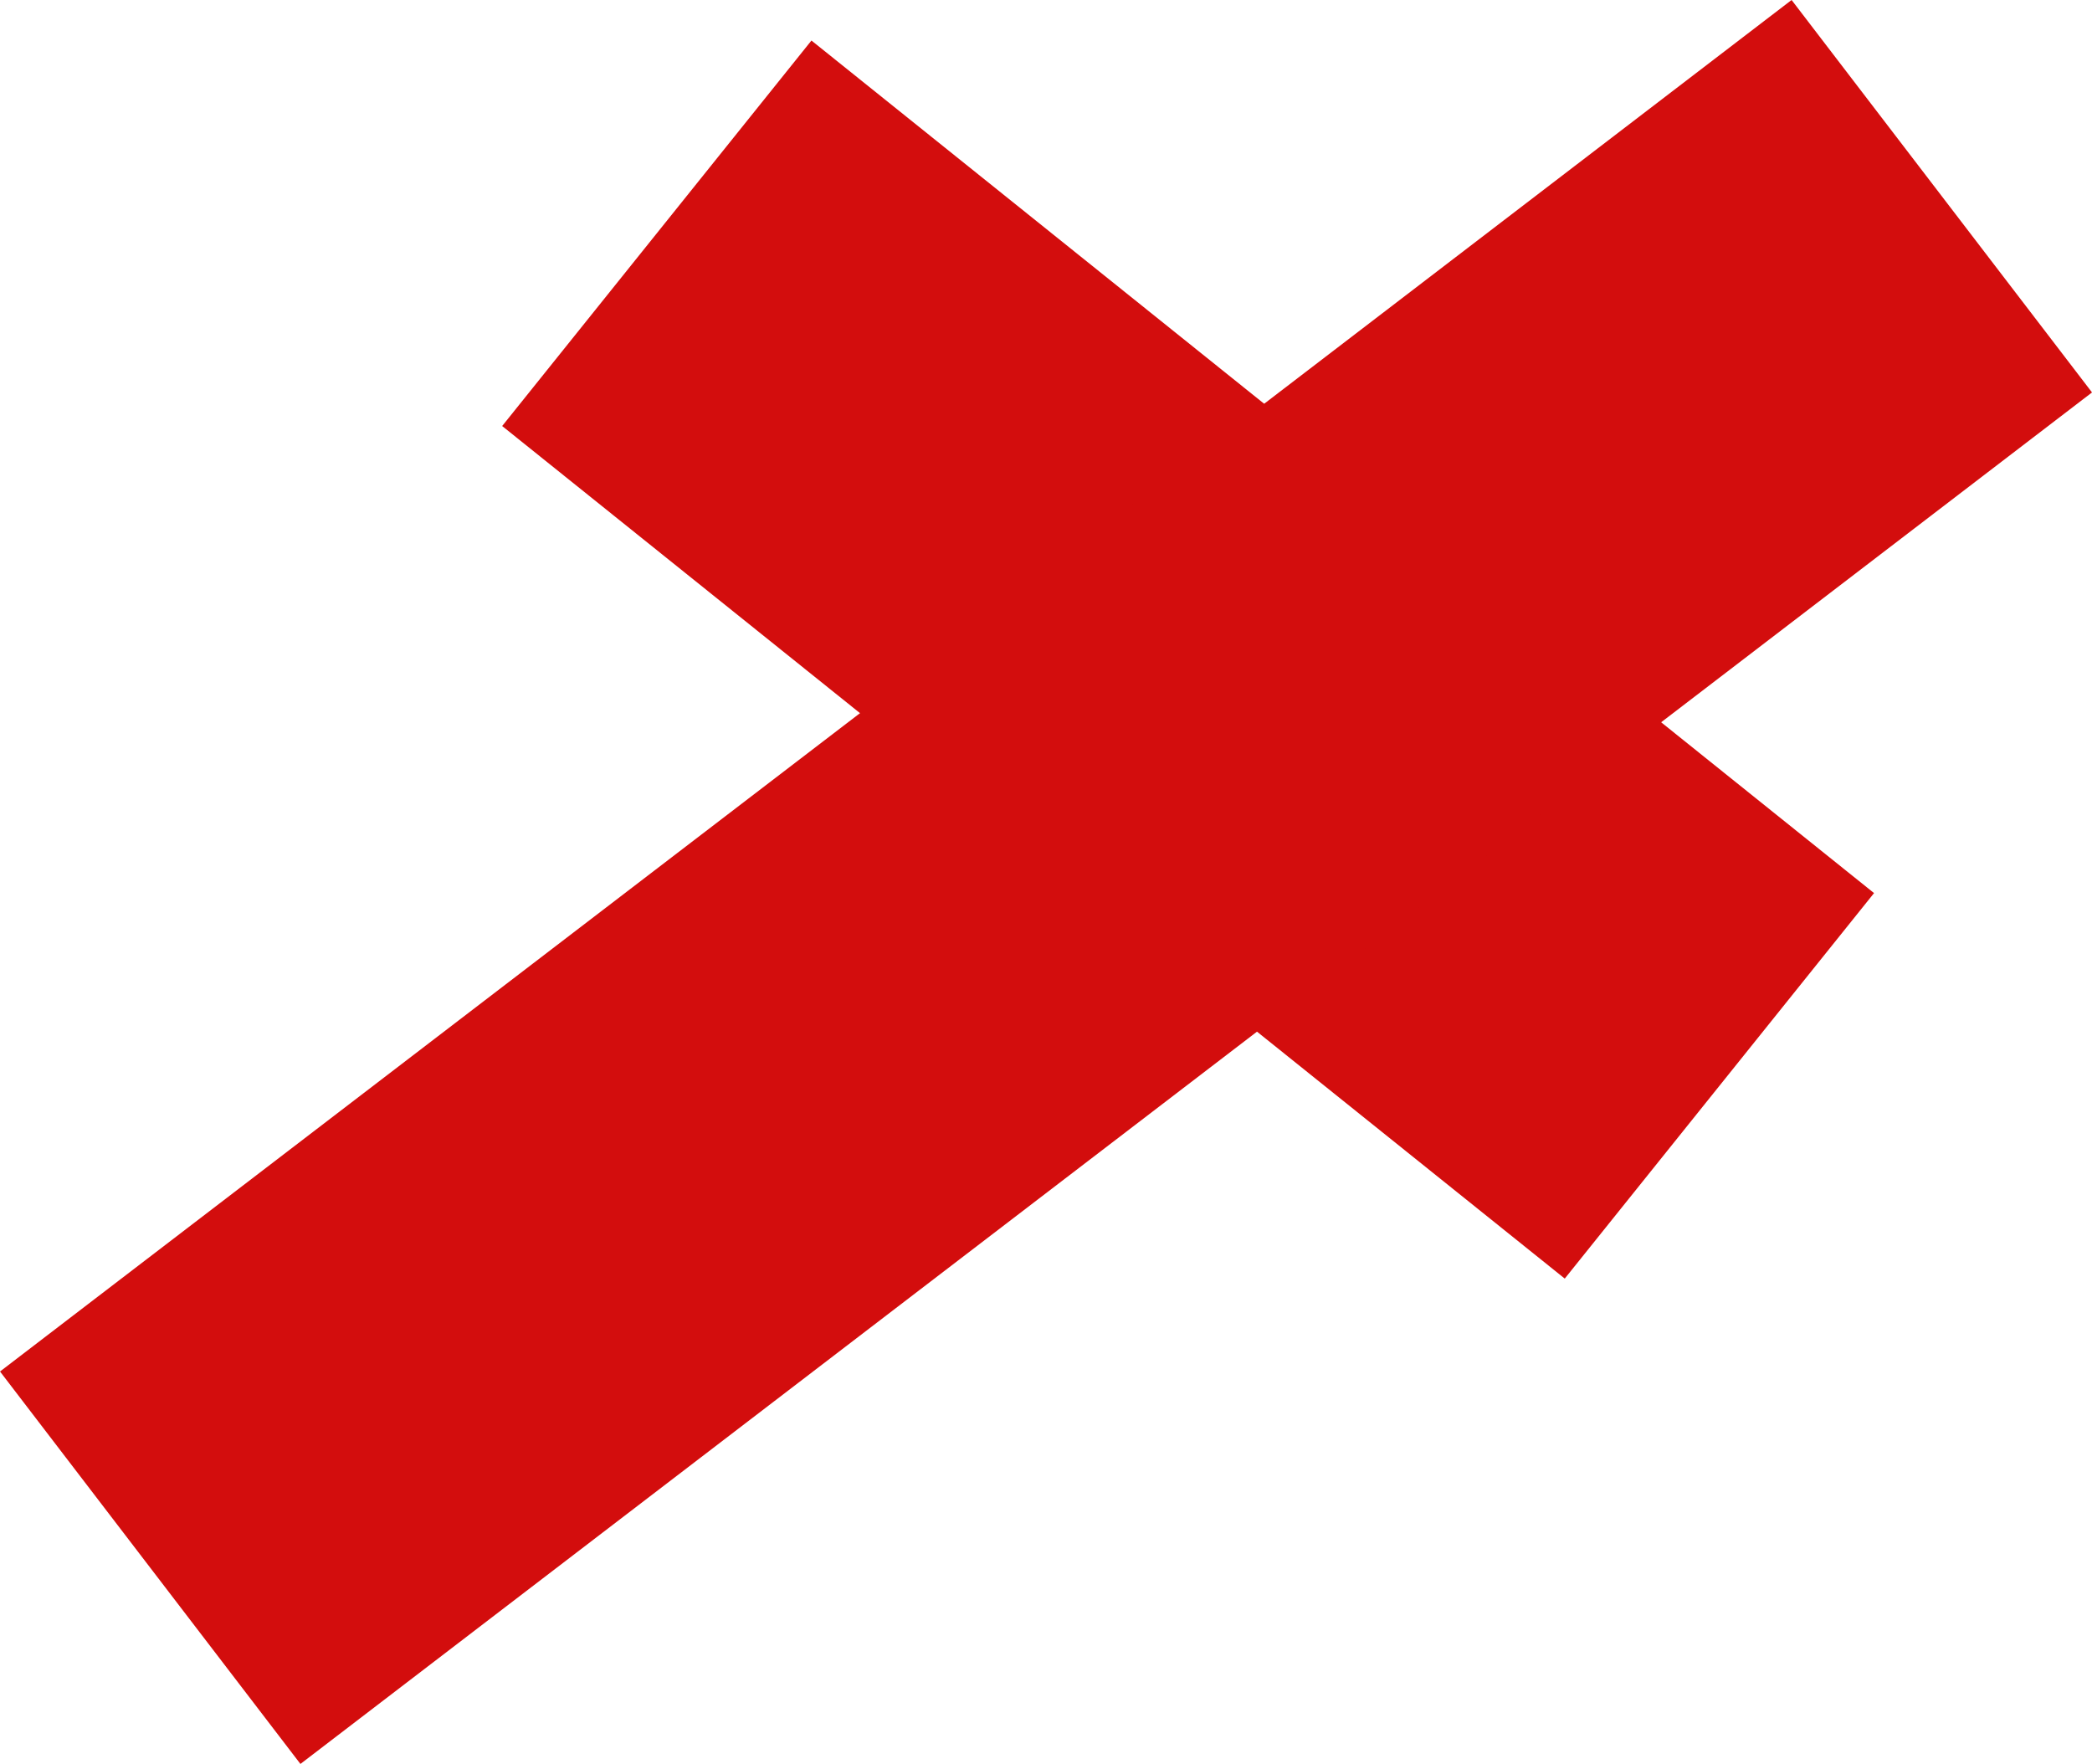 <?xml version="1.0" encoding="utf-8"?>
<!-- Generator: Adobe Illustrator 12.0.0, SVG Export Plug-In . SVG Version: 6.00 Build 51448)  -->
<!DOCTYPE svg PUBLIC "-//W3C//DTD SVG 1.1//EN" "http://www.w3.org/Graphics/SVG/1.1/DTD/svg11.dtd">
<svg  version="1.1" id="Layer_1" xmlns="http://www.w3.org/2000/svg" xmlns:xlink="http://www.w3.org/1999/xlink" width="84.657" height="71.381"
	 viewBox="0 0 84.657 71.381" overflow="visible" enable-background="new 0 0 84.657 71.381" xml:space="preserve">
<line fill="none" stroke="#D30D0D" stroke-width="20" x1="26.579" y1="9.44" x2="69.579" y2="43.94"/>
<line fill="none" stroke="#D30D0D" stroke-width="20" x1="78.579" y1="7.94" x2="6.079" y2="63.44"/>
</svg>
